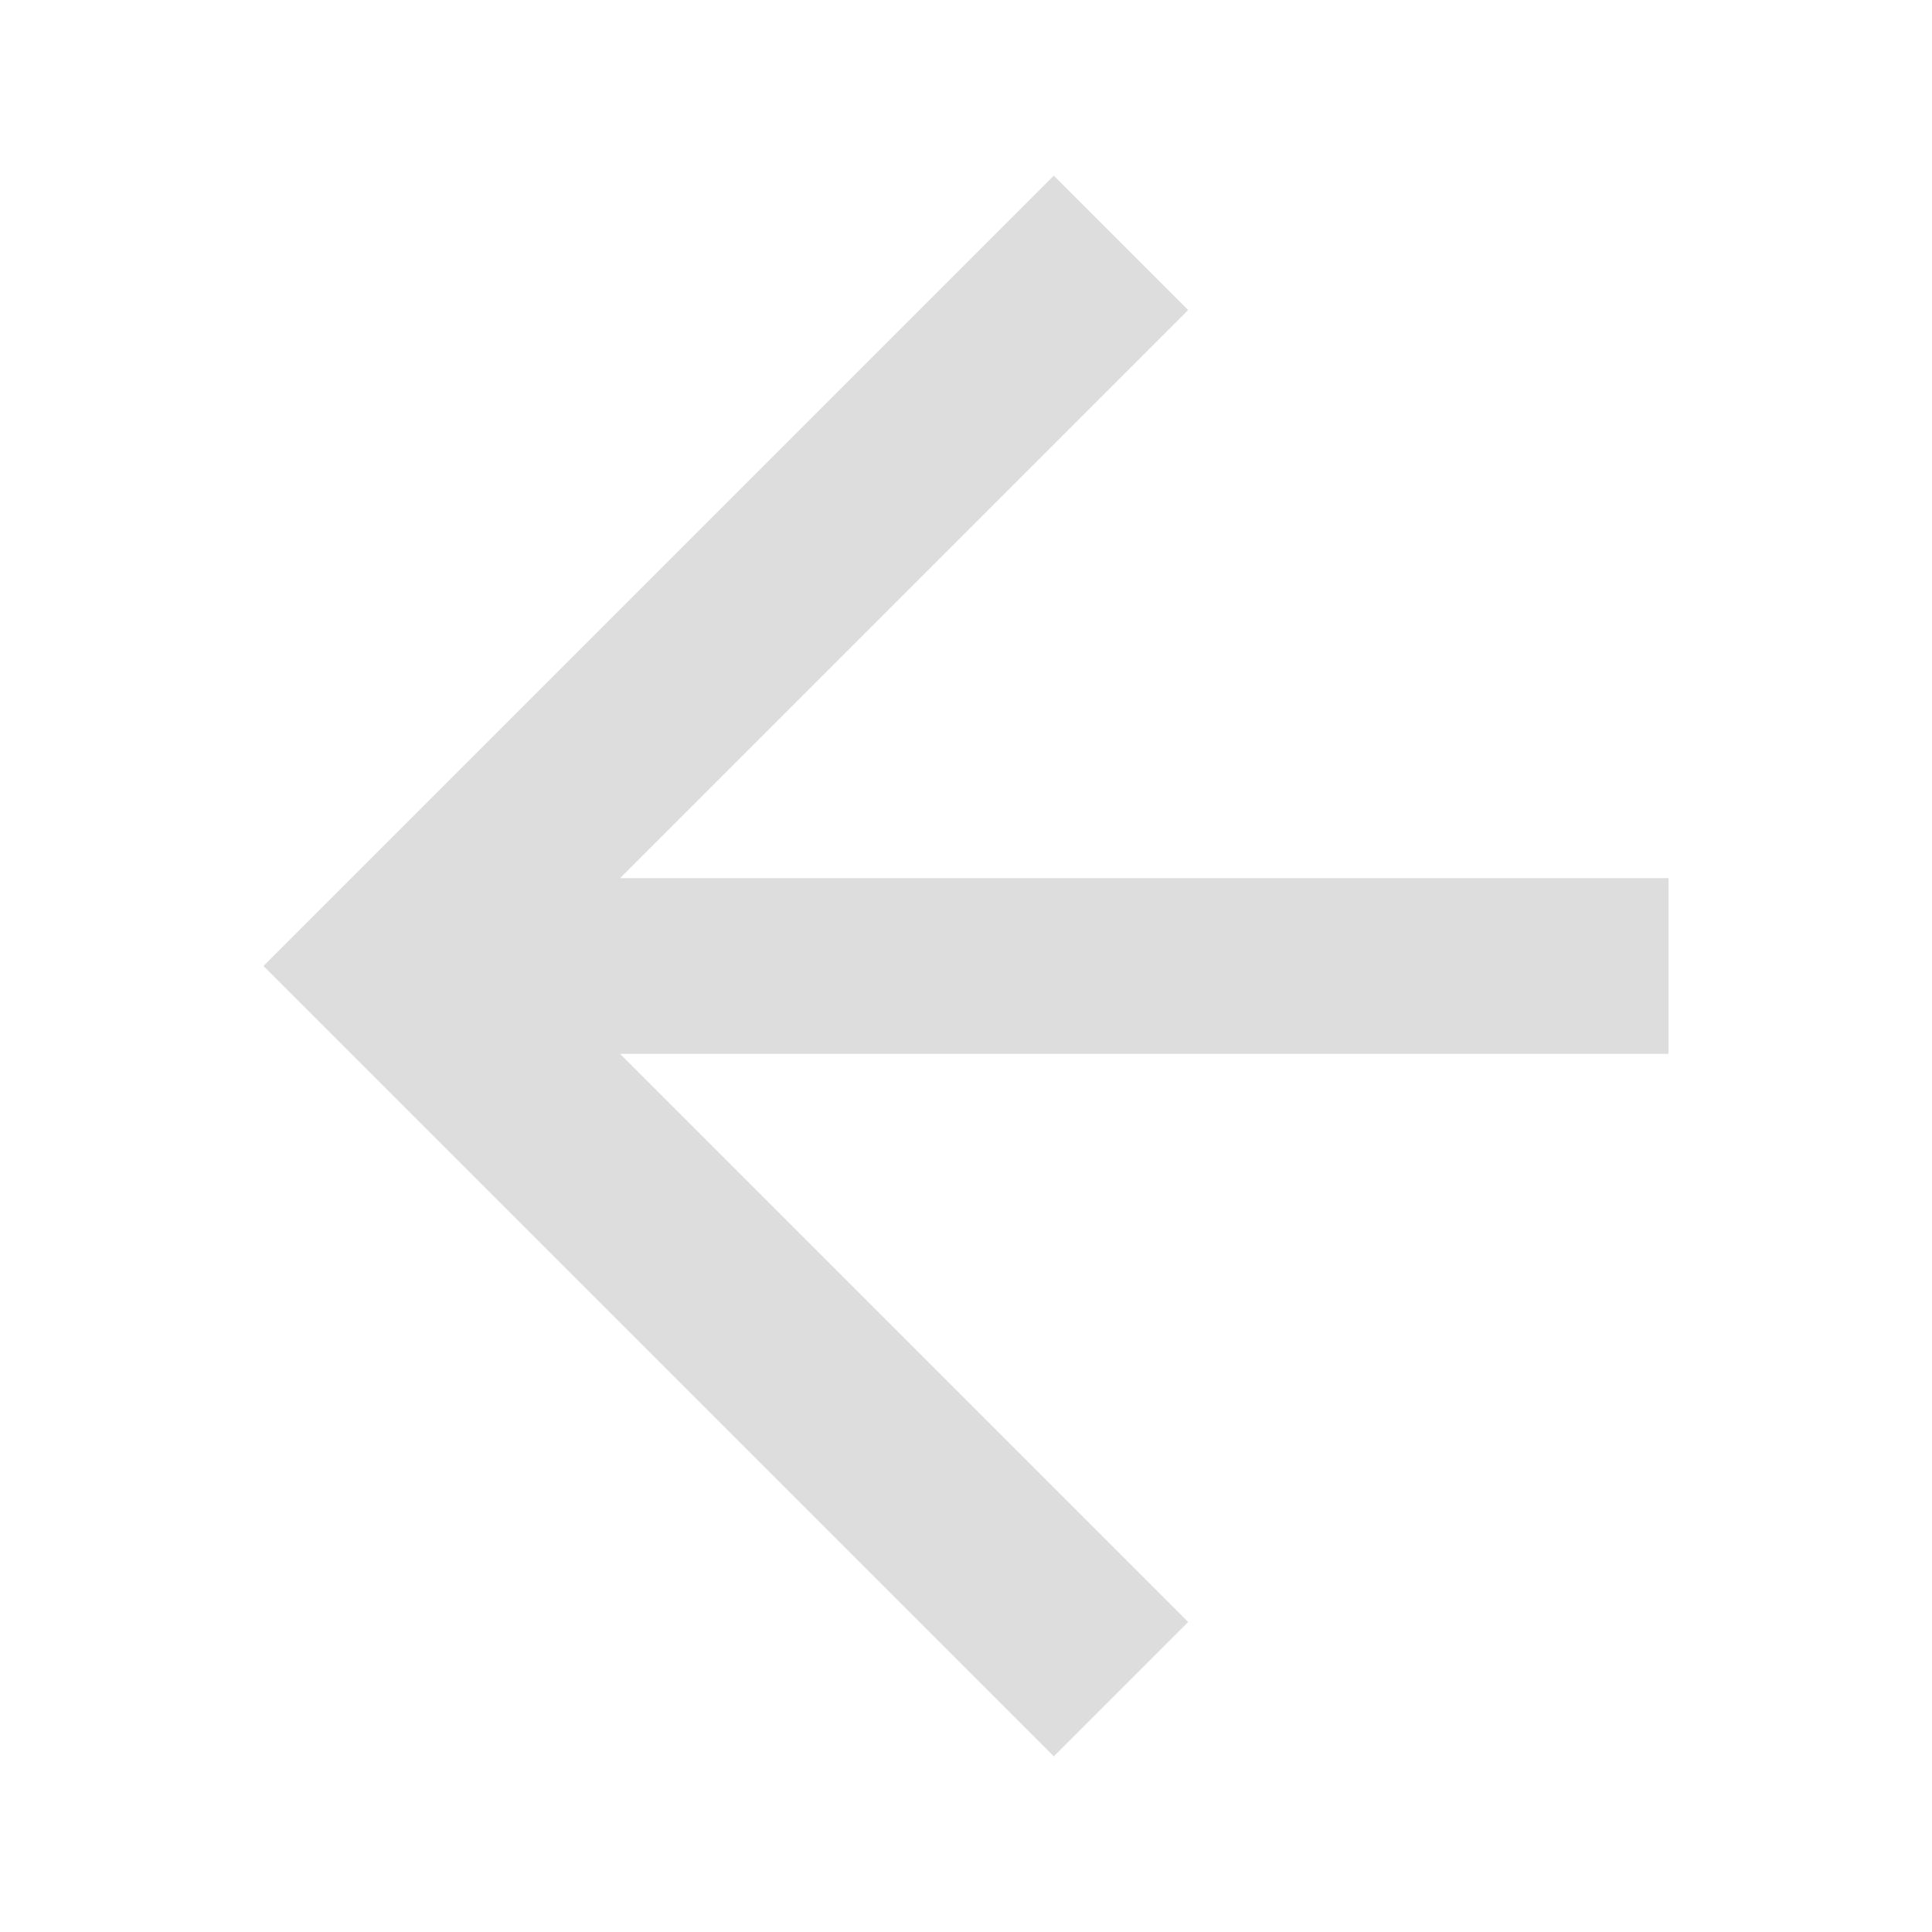 <svg xmlns="http://www.w3.org/2000/svg" viewBox="0 0 22 22"><defs><style>.f24ff2f3-8822-4822-9fa2-eb804a4ce0e1{fill:none;}.bfb5d6f2-16b0-4df7-acf2-2e7202e0cdb7{fill:#ddd;}</style></defs><g id="b86f931a-e25b-49dc-9179-e2efd805c0bf" data-name="レイヤー 2"><g id="b8d65e73-48b9-4386-bcdd-bc636843aa3d" data-name="Parts Area"><rect class="f24ff2f3-8822-4822-9fa2-eb804a4ce0e1" width="22" height="22"/></g><g id="bbf6e086-378a-46b6-9e21-7e991841e4e1" data-name="Parts Image"><g id="bc6ce34d-52c0-4685-a312-6ddd756a29a9" data-name="グループ 320"><path id="f3a653f3-f46d-4430-9a90-ca2932dcf3d2" data-name="合体 19" class="bfb5d6f2-16b0-4df7-acf2-2e7202e0cdb7" d="M12,20,3,11l9-9,1.53,1.53L7.06,10H19v2H7.06l6.47,6.47L12,20Z"/></g></g></g></svg>